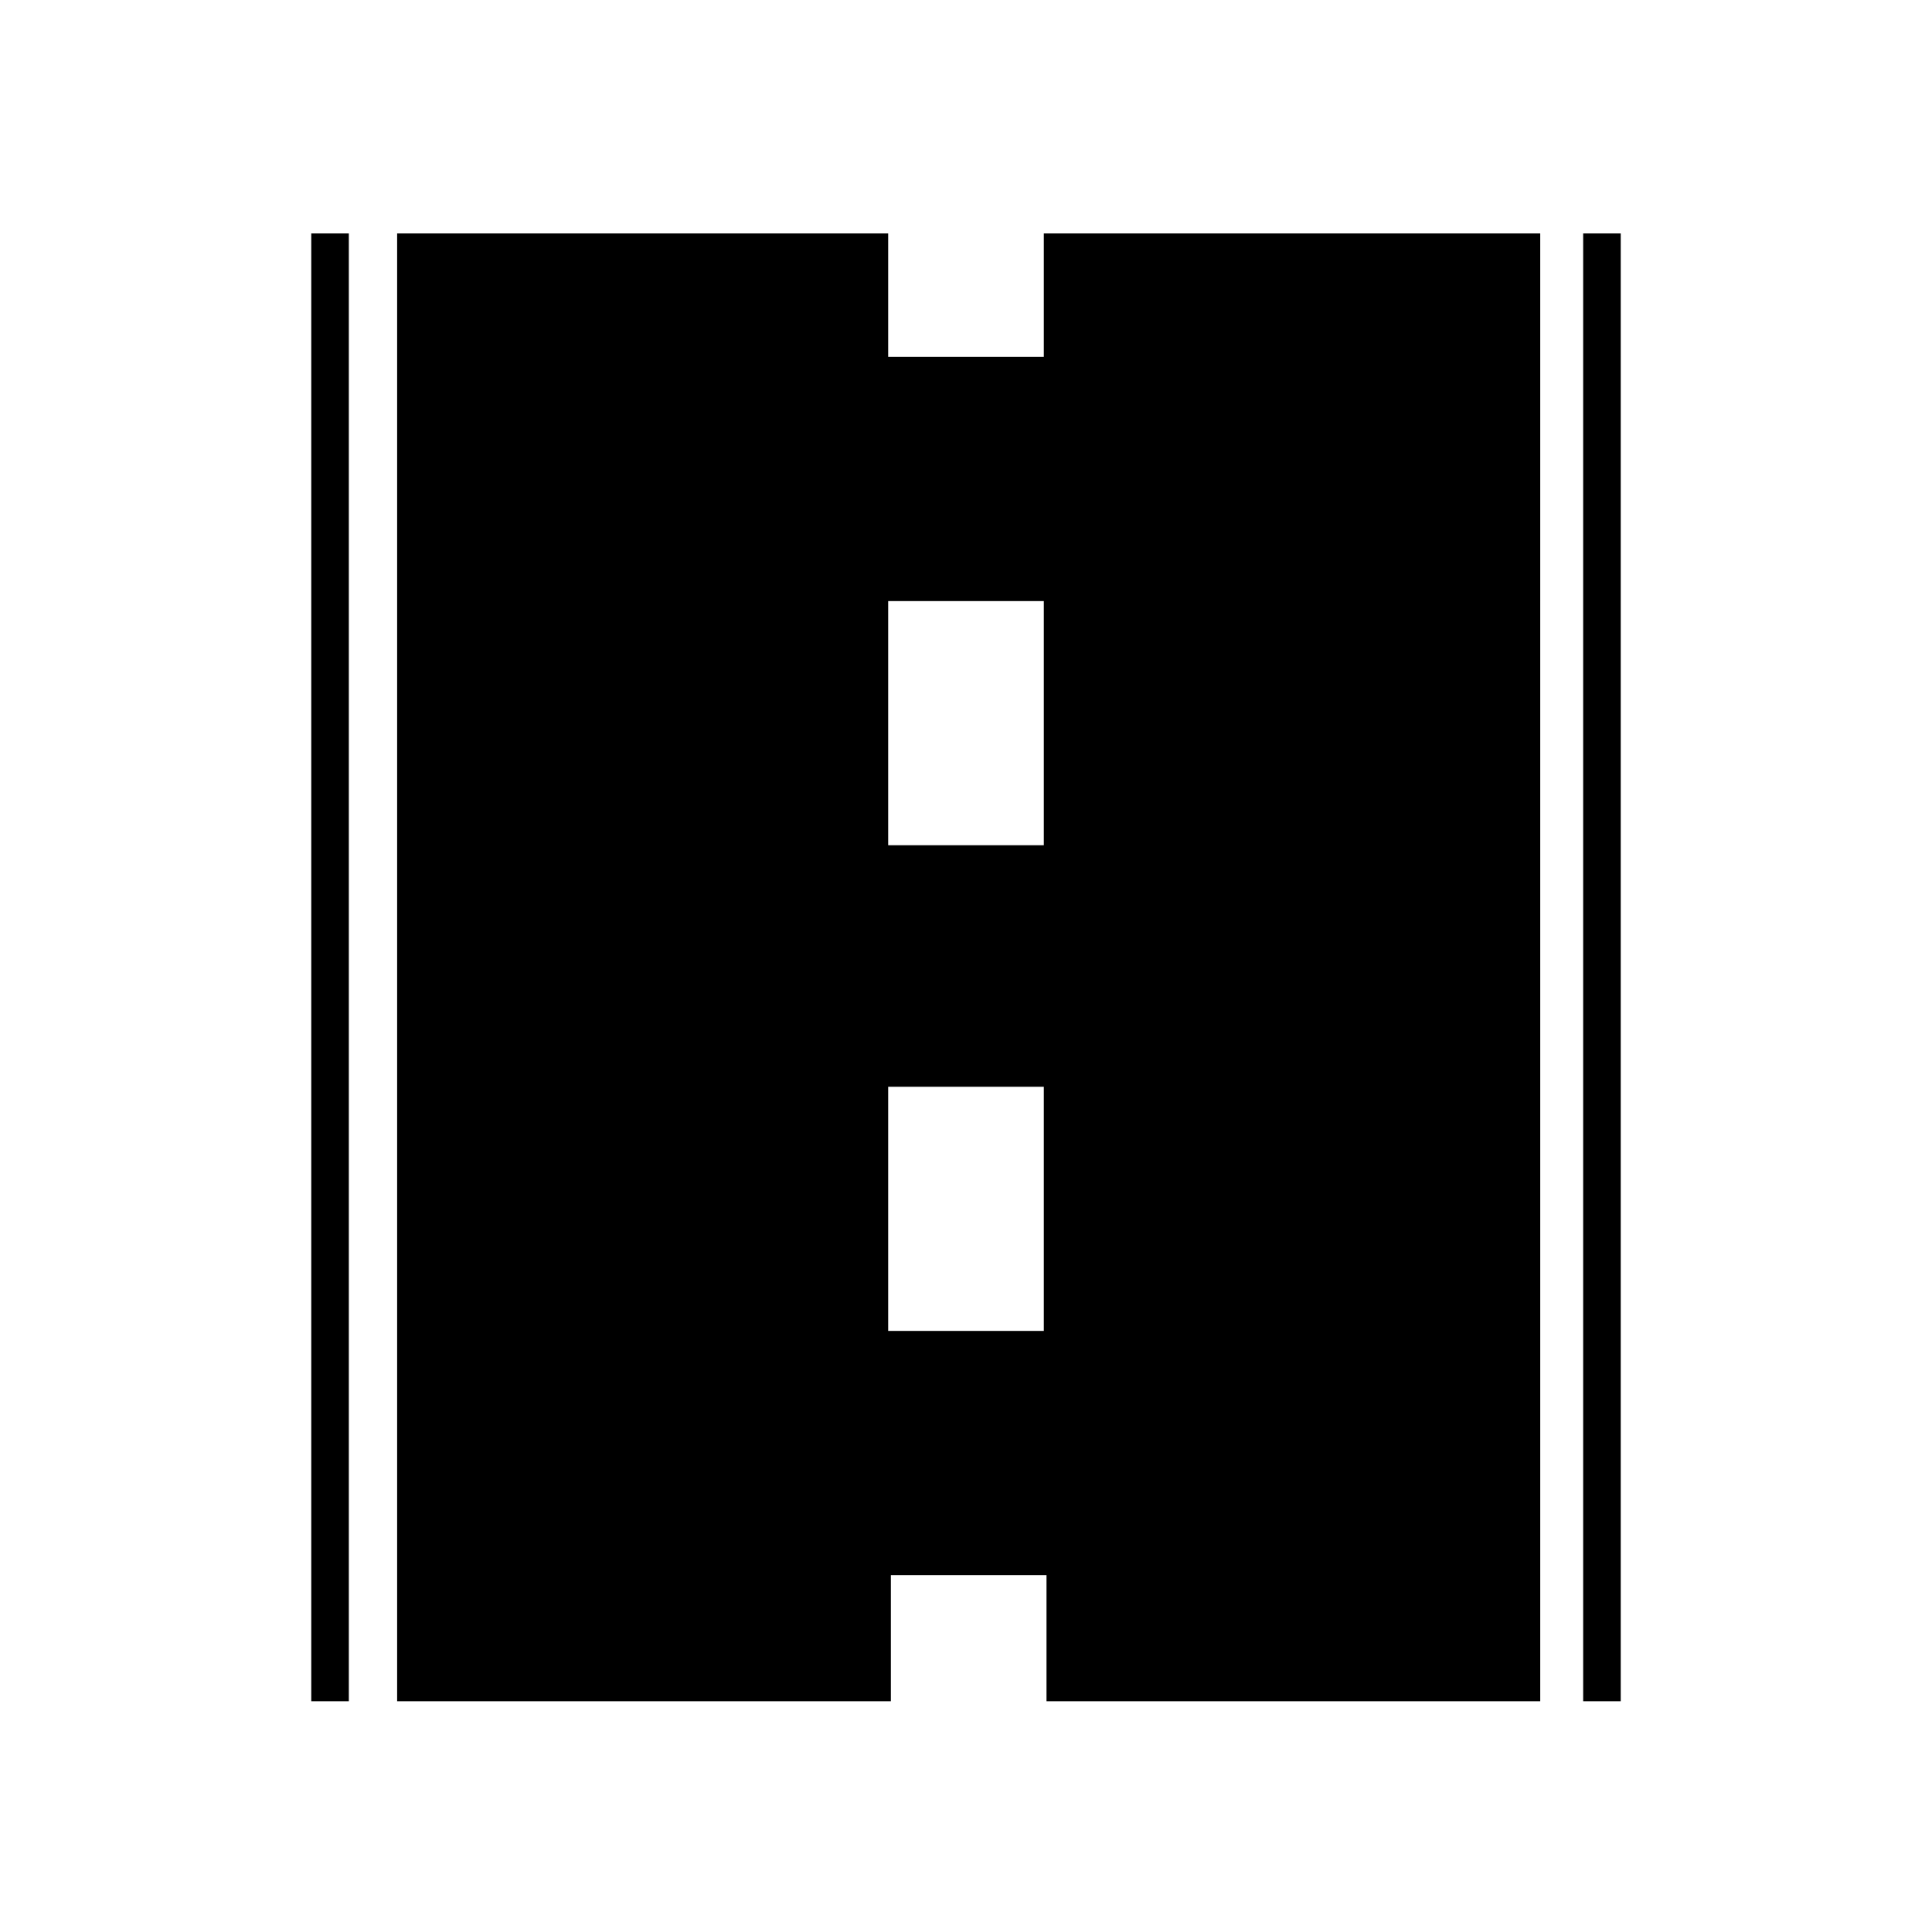 <?xml version="1.0" encoding="utf-8"?>
<!-- Generator: Adobe Illustrator 23.0.1, SVG Export Plug-In . SVG Version: 6.00 Build 0)  -->
<svg version="1.1" id="Layer_1" xmlns="http://www.w3.org/2000/svg" xmlns:xlink="http://www.w3.org/1999/xlink" x="0px" y="0px"
	 viewBox="0 0 72 72" style="enable-background:new 0 0 72 72;" xml:space="preserve">
<g>
	<path d="M11.6,8.7v54.7H13V8.7h1.8v54.7h18.4v-4.7h5.8v4.7h18.4V8.7H59v54.7h1.4V8.7H11.6z M38.9,49.6h-5.8v-9.1h5.8V49.6z
		 M38.9,31.5h-5.8v-9.1h5.8V31.5z M38.9,13.3h-5.8V8.7h5.8V13.3z"/>
</g>
</svg>

